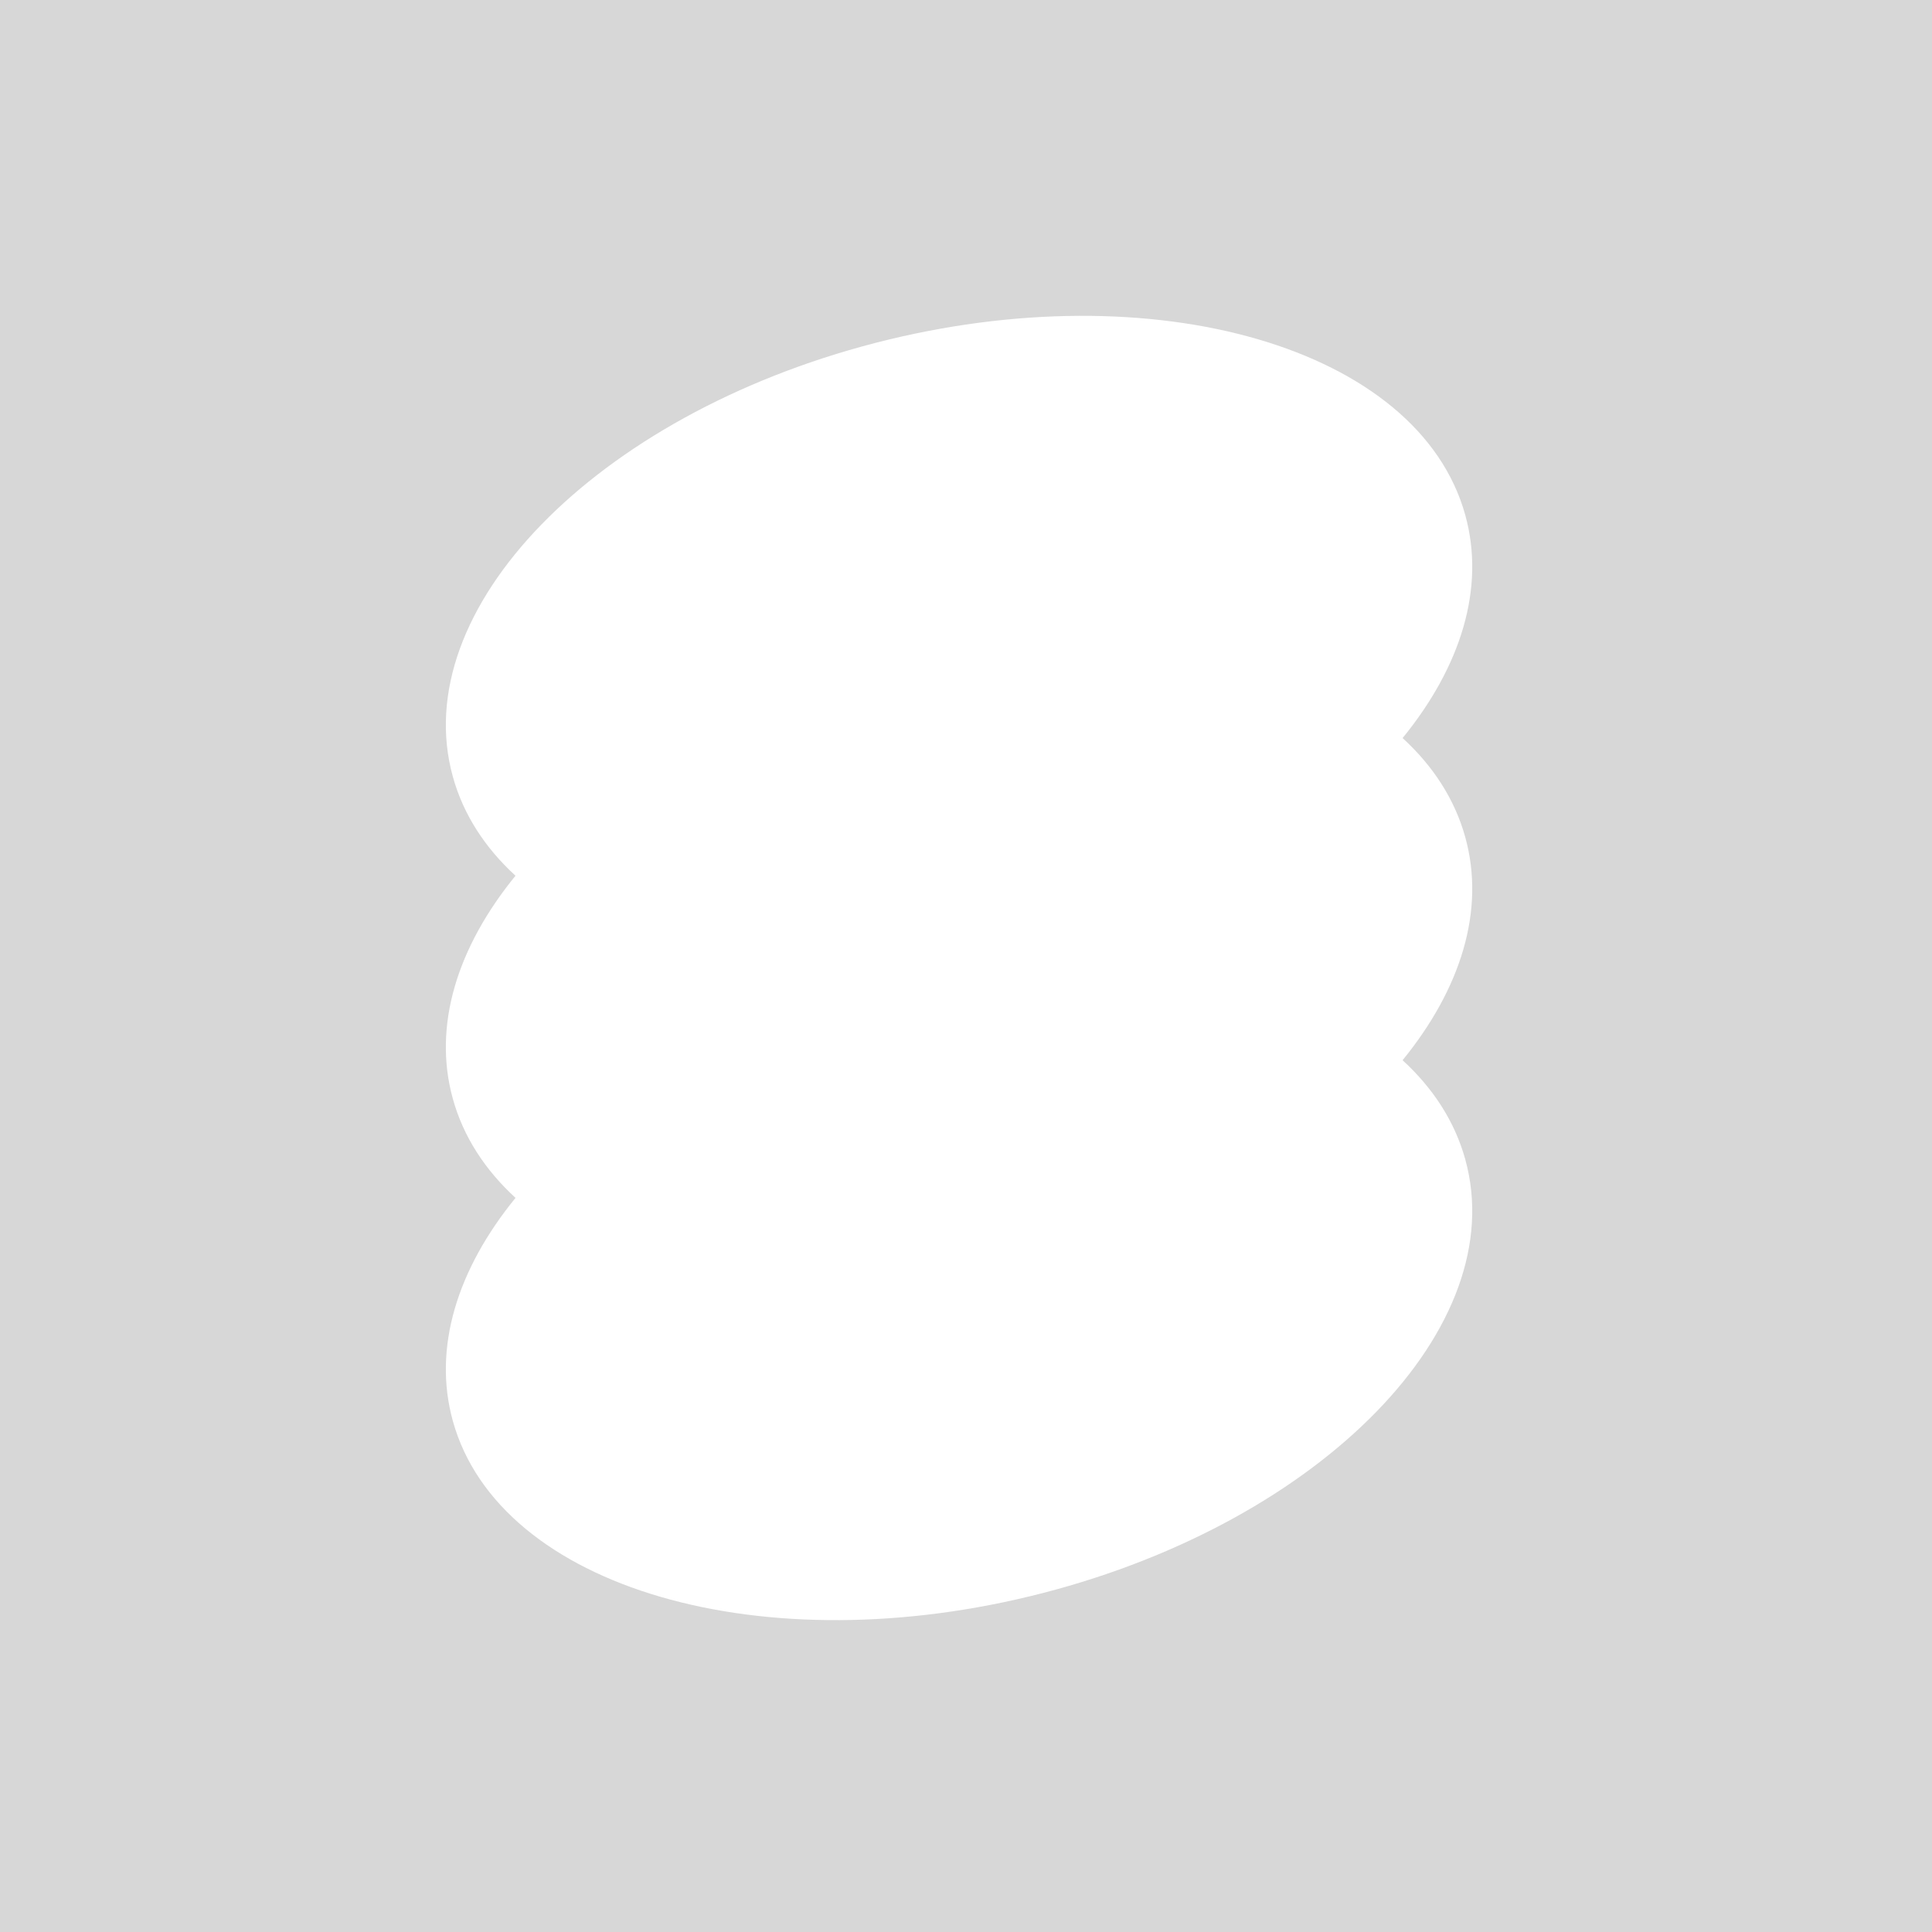 <svg width="104" height="104" viewBox="0 0 104 104" fill="none" xmlns="http://www.w3.org/2000/svg">
<g clip-path="url(#clip0_1307_400498)">
<path fill-rule="evenodd" clip-rule="evenodd" d="M104 0H0V104H104V0ZM75.503 39.73C78.627 35.898 79.97 31.668 78.874 27.718C76.375 18.715 62.149 14.572 47.101 18.464C32.052 22.357 21.878 32.81 24.378 41.813C24.943 43.85 26.109 45.638 27.749 47.141C24.624 50.973 23.281 55.202 24.378 59.153C24.943 61.19 26.11 62.979 27.751 64.482C24.625 68.315 23.281 72.545 24.378 76.496C26.877 85.499 41.102 89.642 56.151 85.75C71.2 81.858 81.373 71.404 78.874 62.402C78.308 60.364 77.142 58.575 75.501 57.072C78.627 53.239 79.971 49.009 78.874 45.058C78.308 43.021 77.143 41.233 75.503 39.73Z" fill="black" fill-opacity="0.16"/>
</g>
<defs>
<clipPath id="clip0_1307_400498">
<rect width="104" height="104" fill="white"/>
</clipPath>
</defs>
</svg>
